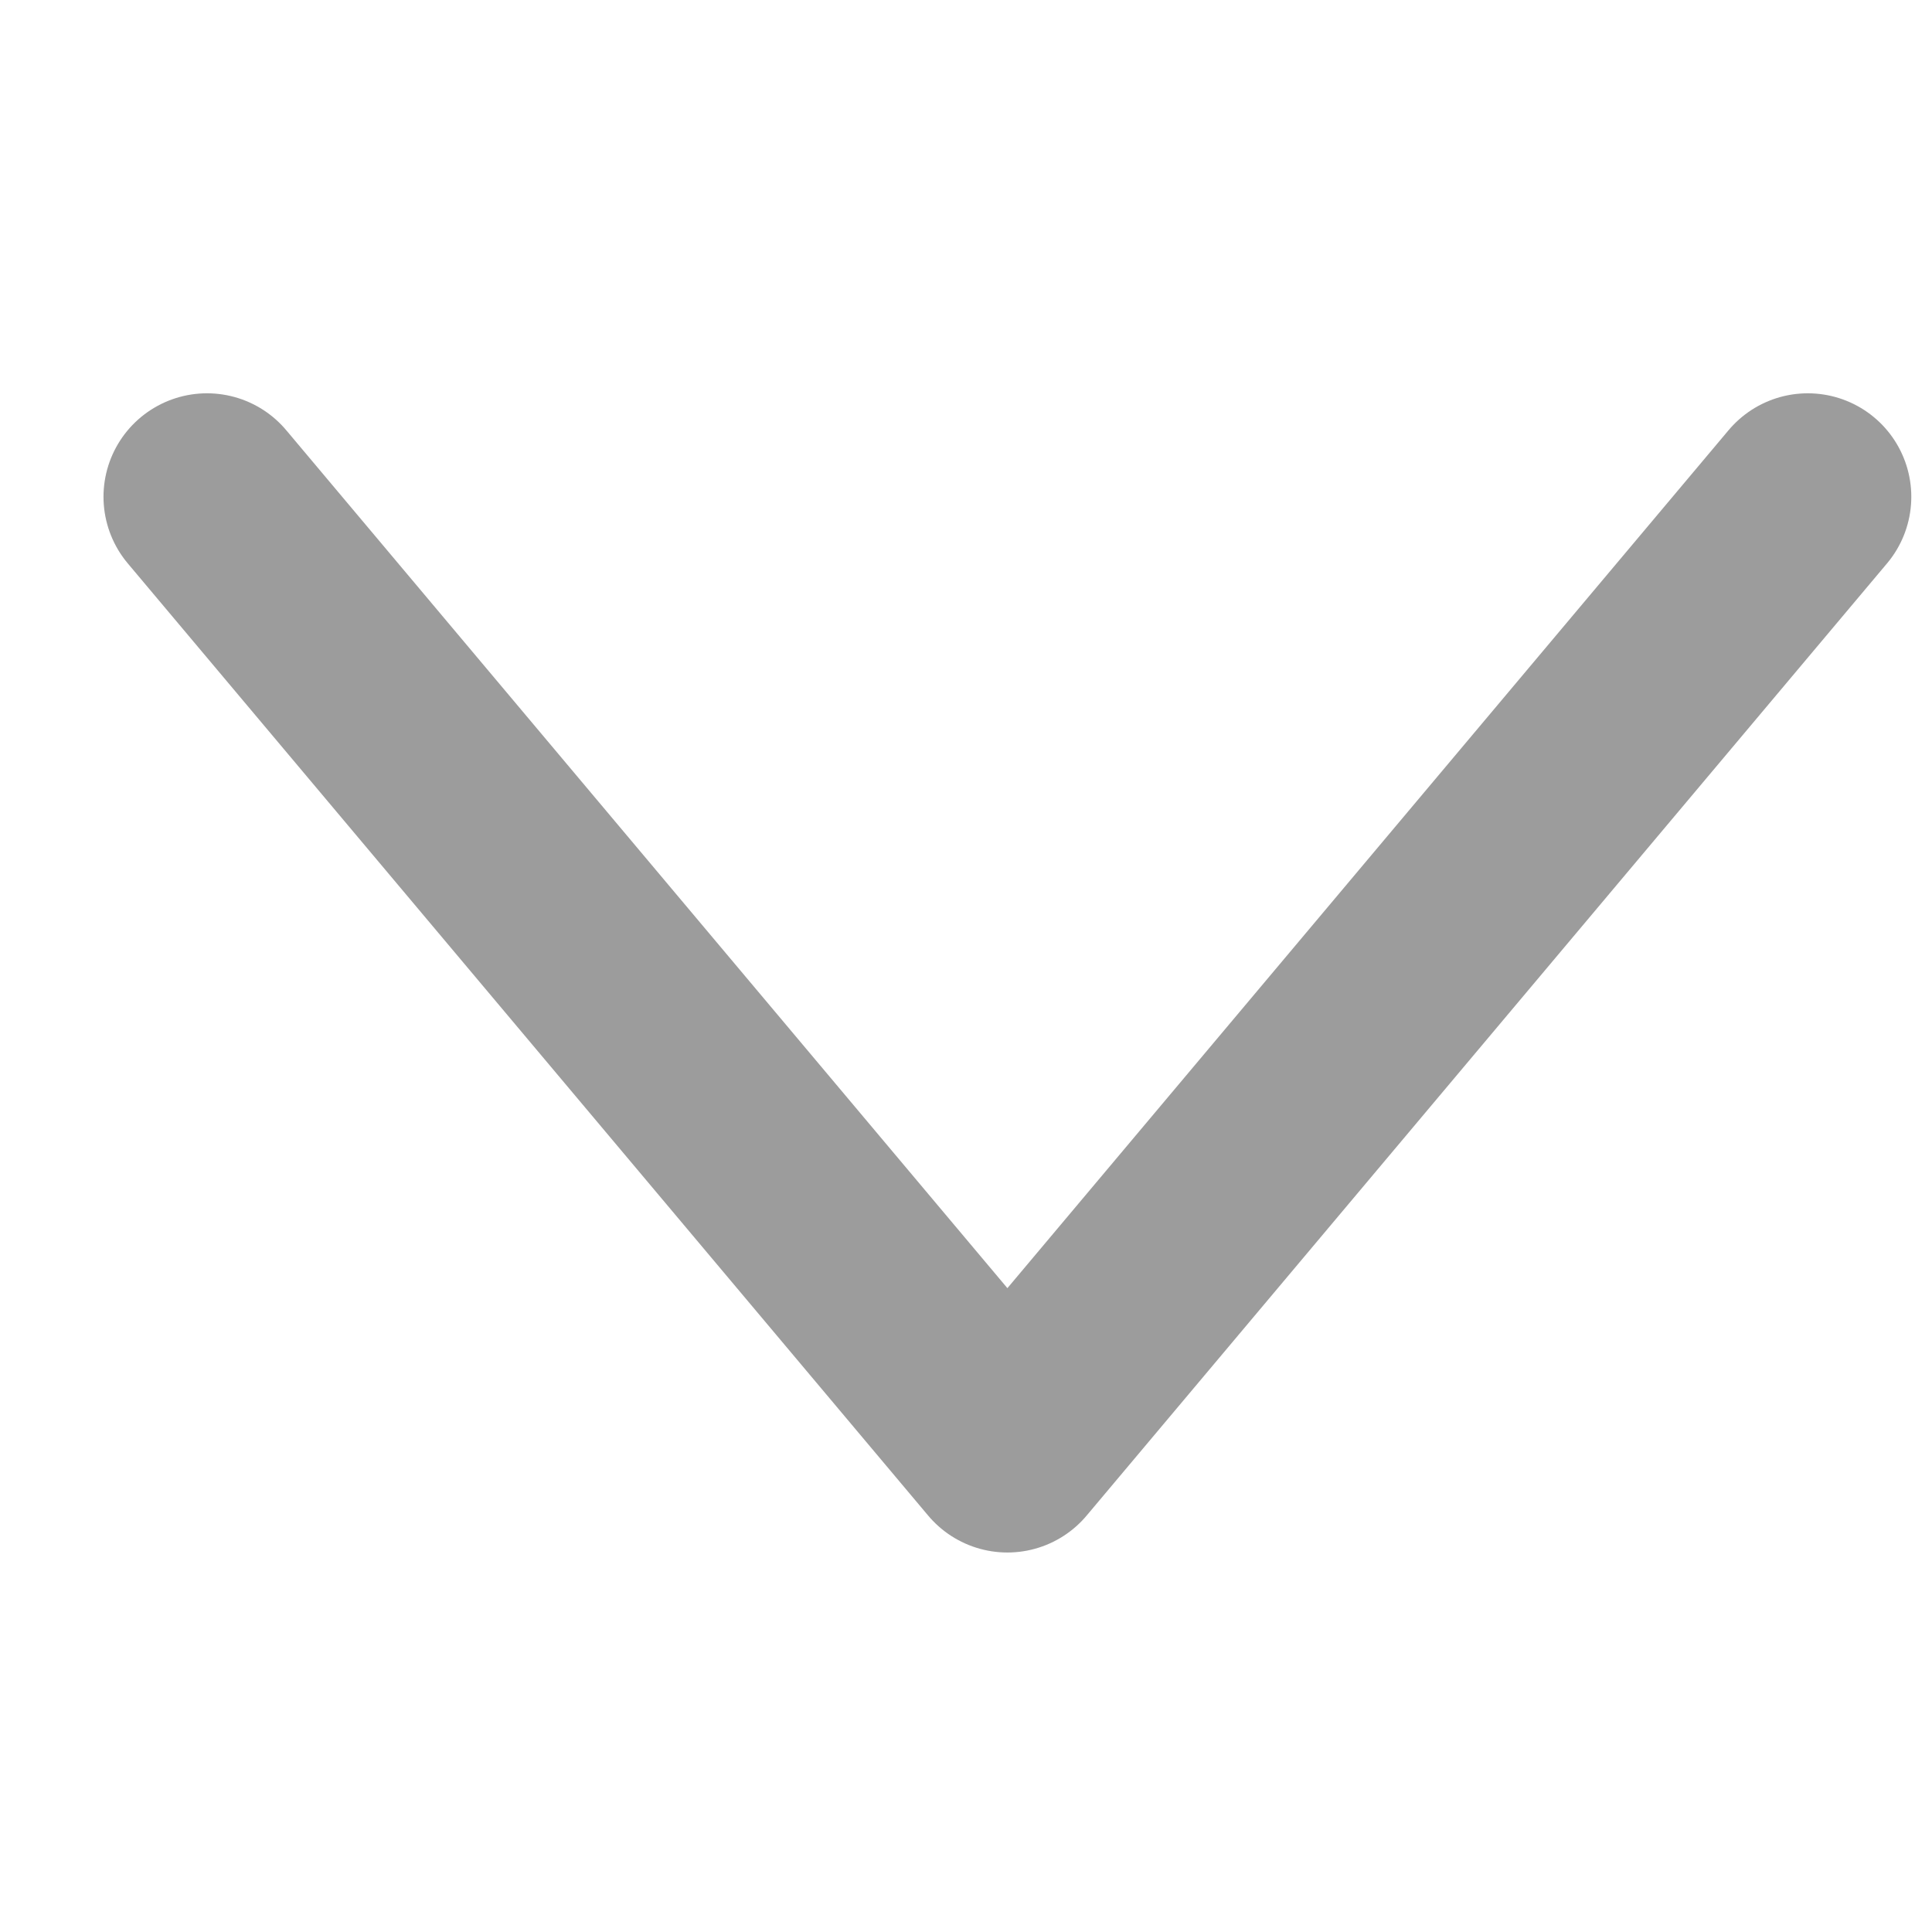 <?xml version="1.0" encoding="utf-8"?>
<!-- Generator: Adobe Illustrator 21.0.0, SVG Export Plug-In . SVG Version: 6.00 Build 0)  -->
<svg version="1.1" id="Layer_1" width="25" height="25" xmlns="http://www.w3.org/2000/svg" xmlns:xlink="http://www.w3.org/1999/xlink" x="0px" y="0px"
	 viewBox="0 0 14 10" style="enable-background:new 0 0 14 10;" xml:space="preserve">
<style type="text/css">
	
		.st0{opacity:0.684;fill:none;stroke:#707070;stroke-width:1.5;stroke-linecap:round;stroke-linejoin:round;enable-background:new    ;}
</style>
<path id="Path_146_4_" class="st0" d="M1.5,1.6l5.8,6.9l5.8-6.9"/>
</svg>
